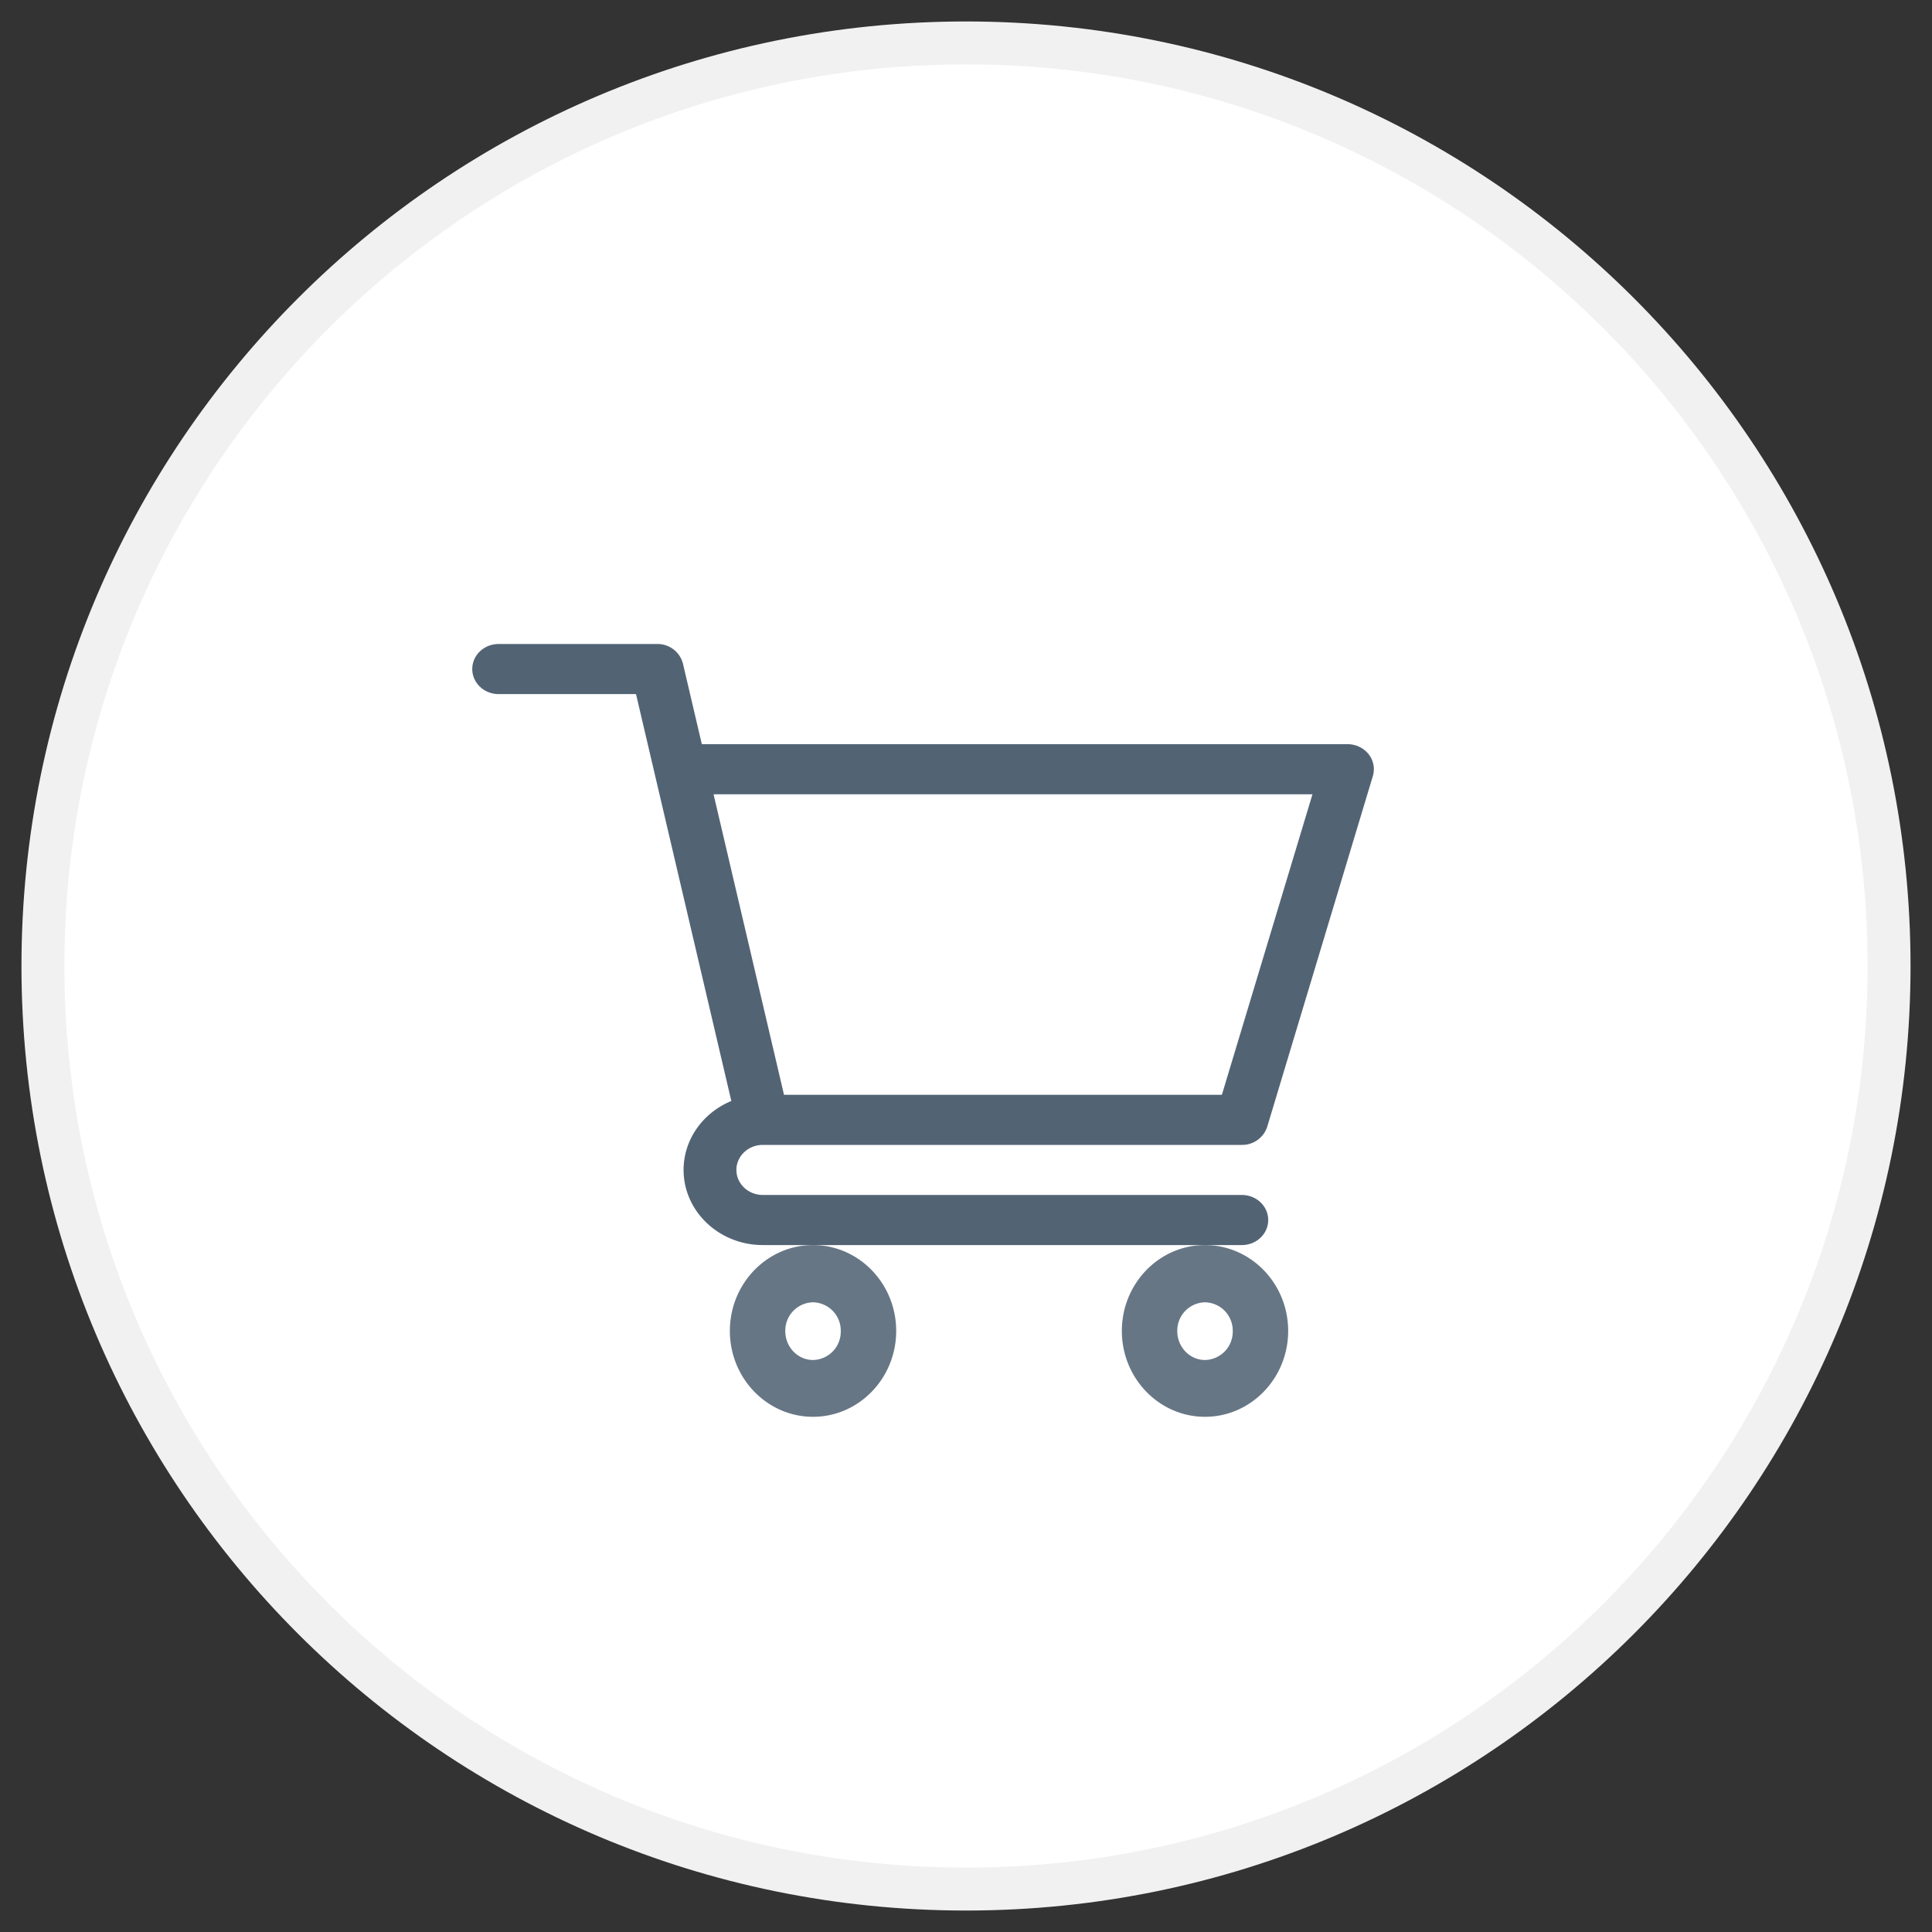 <svg xmlns="http://www.w3.org/2000/svg" width="45" height="45" viewBox="0 0 45 45"><rect x="0" y="0" width="45" height="45" fill="#333333" stroke="none"/><g><g><path fill="#fff" d="M22.5 44C34.374 44 44 34.374 44 22.5S34.374 1 22.5 1 1 10.626 1 22.5 10.626 44 22.5 44z"/><path fill="none" stroke="#f1f1f1" stroke-miterlimit="50" d="M22.5 44C34.374 44 44 34.374 44 22.5S34.374 1 22.5 1 1 10.626 1 22.5 10.626 44 22.5 44z"/></g><g><g><path fill="#526374" d="M17.766 26.667c-.339 0-.614.262-.614.583 0 .322.276.583.616.583h11.156c.34 0 .615.261.615.584 0 .322-.275.583-.615.583H17.768c-1.018 0-1.846-.785-1.846-1.75 0-.718.459-1.336 1.112-1.606l-2.22-9.477h-3.199c-.34 0-.615-.261-.615-.584 0-.322.275-.583.615-.583h3.692a.61.61 0 0 1 .6.457l.44 1.876h15.038c.193 0 .375.086.491.232a.56.56 0 0 1 .1.512l-2.46 8.167a.612.612 0 0 1-.592.423H17.769h-.002zM16.62 18.5l1.641 7H28.46l2.11-7z"/></g><g><g><path fill="#667685" d="M17 31c0-1.103.869-2 1.937-2s1.937.897 1.937 2-.869 2-1.937 2S17 32.103 17 31m1.937-.667a.66.66 0 0 0-.646.672c0 .37.29.672.646.672a.66.66 0 0 0 .646-.672.66.66 0 0 0-.646-.672"/></g><g><path fill="#667685" d="M26.13 31c0-1.103.869-2 1.937-2s1.937.897 1.937 2-.869 2-1.937 2-1.937-.897-1.937-2m1.937-.667a.66.66 0 0 0-.646.672c0 .37.29.672.646.672a.66.66 0 0 0 .646-.672.66.66 0 0 0-.646-.672"/></g></g></g></g></svg>